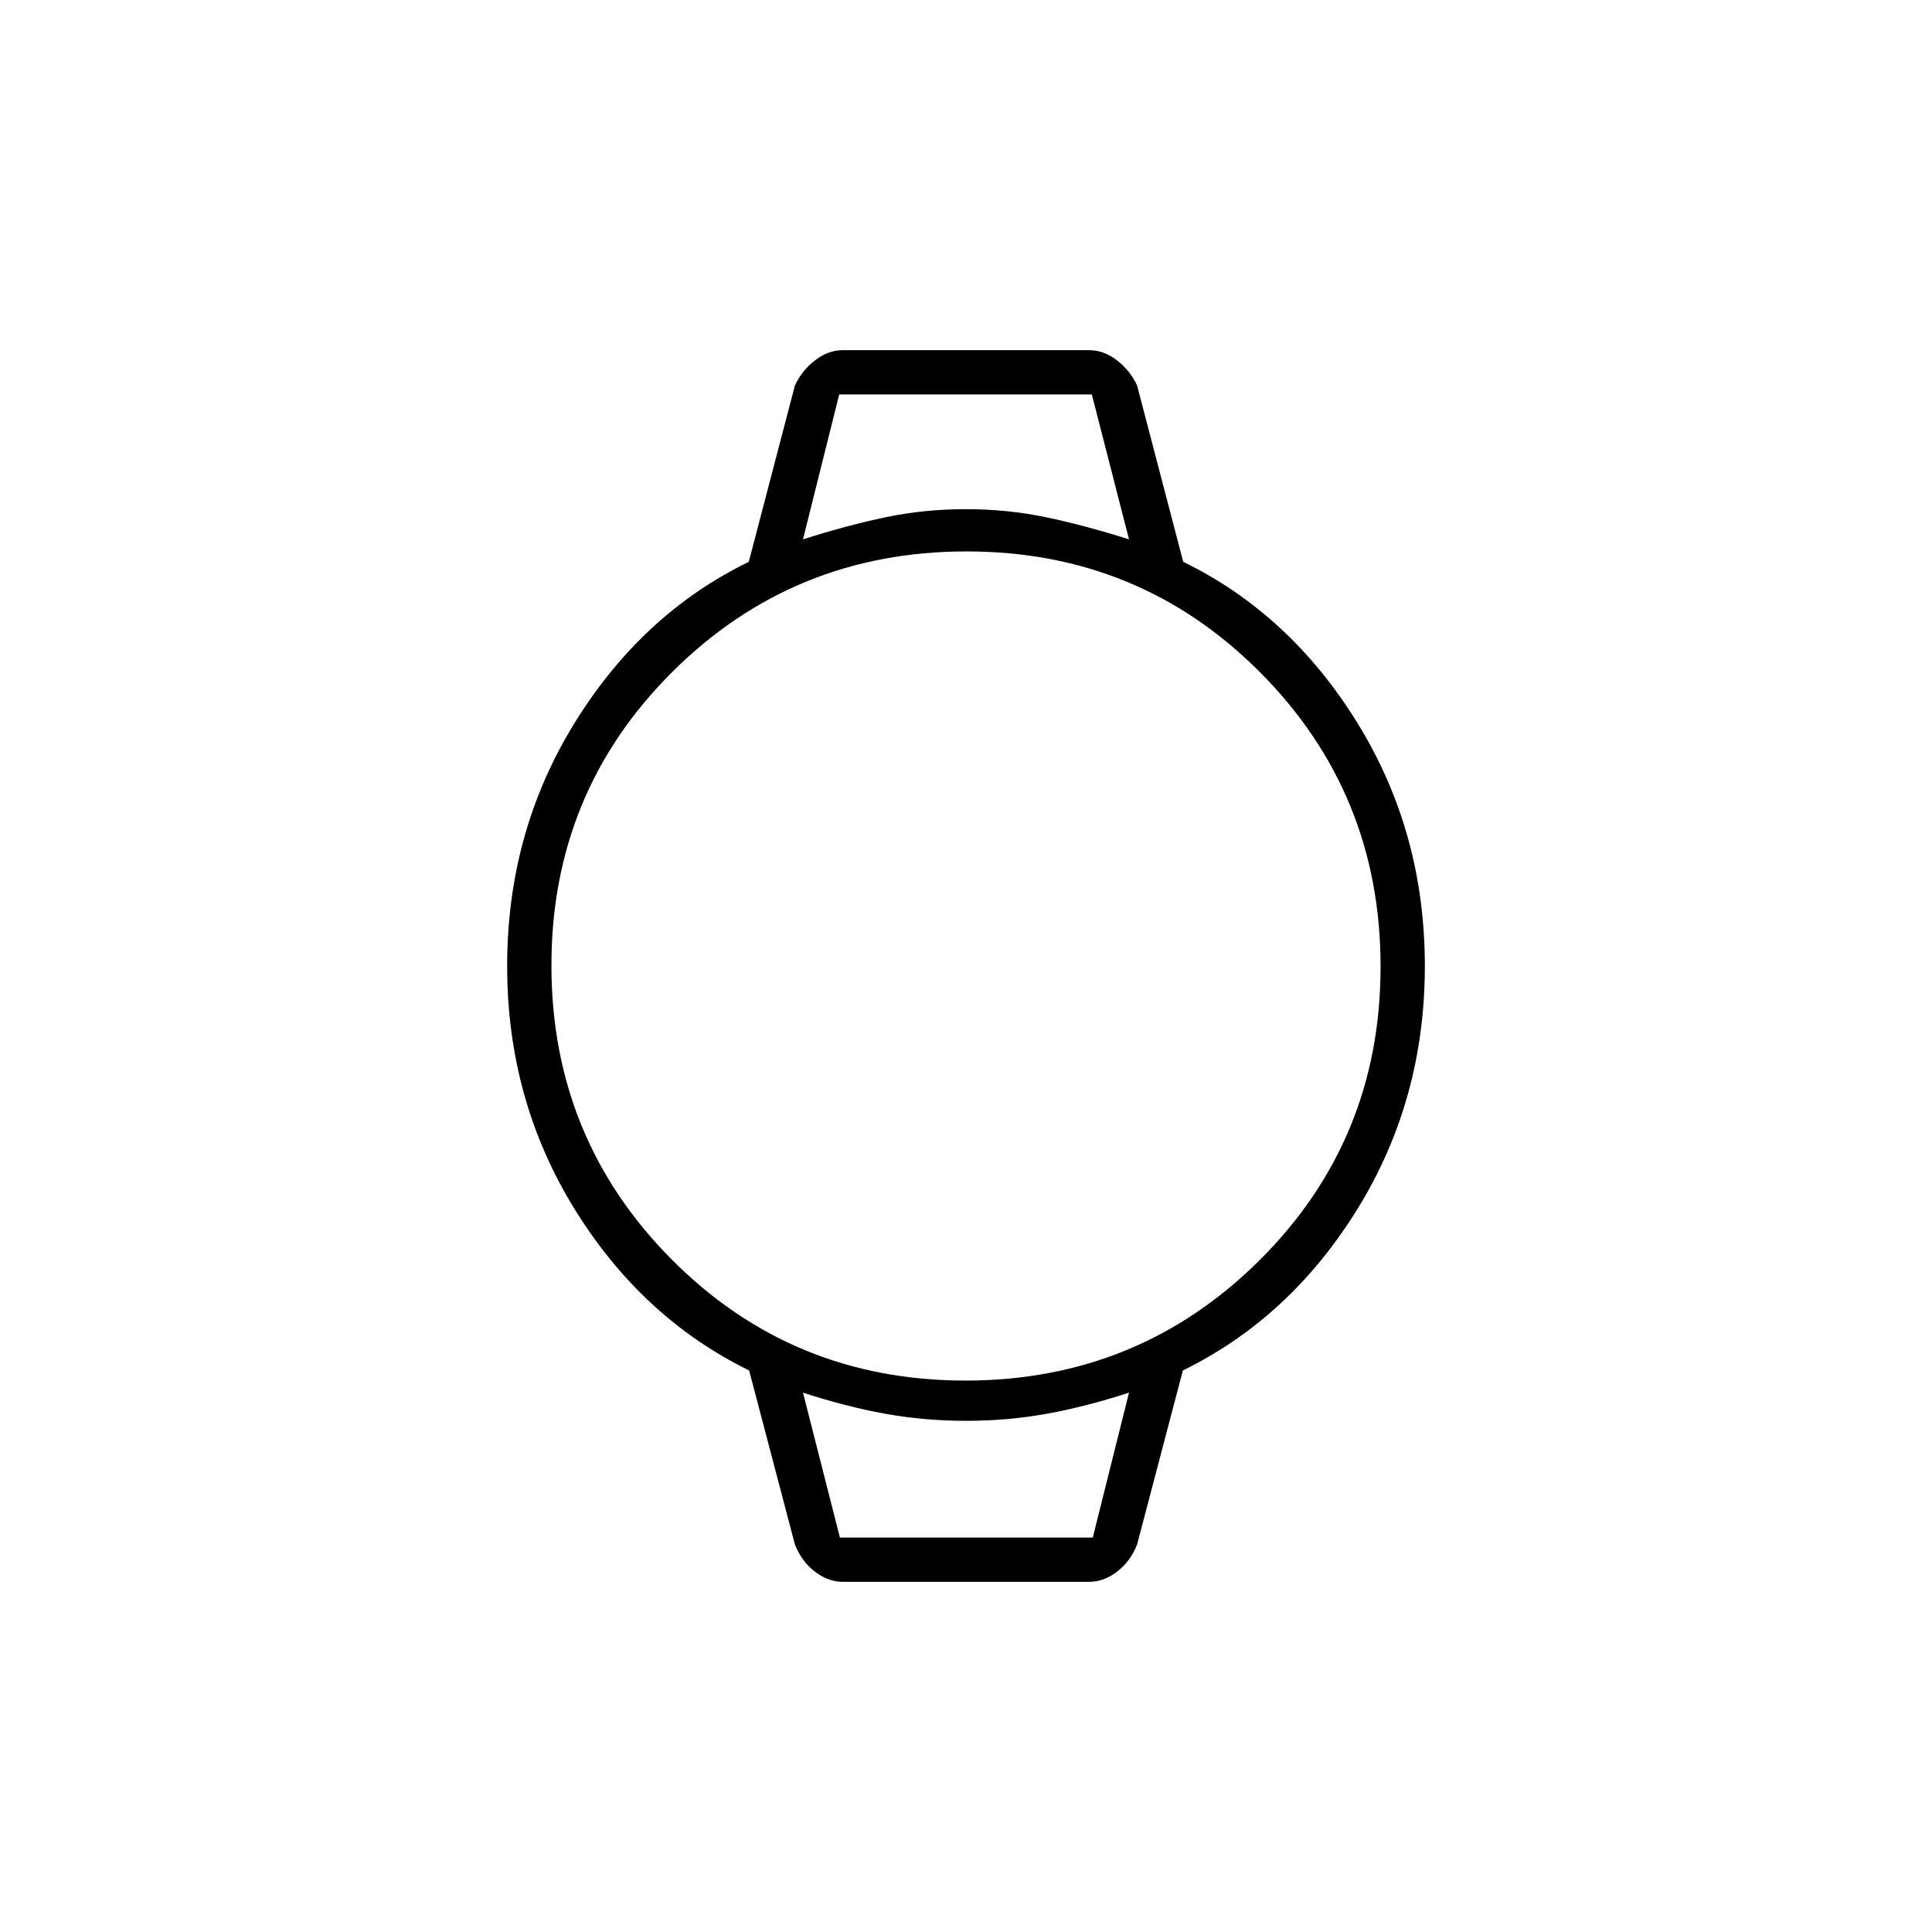 <svg xmlns="http://www.w3.org/2000/svg" height="48" viewBox="0 -960 960 960" width="48"><path d="M418.8-174q-7.3 0-13.9-5.07-6.59-5.08-9.9-13.43l-22.76-86.53q-53.33-26.12-86.79-80.29Q252-413.5 252-480t33.5-120.75Q319-655 372.06-680.82L395-768.5q3.49-7.44 10-12.47 6.5-5.03 13.8-5.03h122.4q7.3 0 13.8 5.03 6.51 5.03 10 12.47l22.94 87.68Q641-655 674.5-600.75 708-546.5 708-480t-33.45 120.68q-33.46 54.17-86.79 80.29L565-192.5q-3.31 8.35-9.9 13.43-6.6 5.07-13.9 5.07H418.8Zm60.89-100q86.07 0 146.19-59.82Q686-393.63 686-479.69q0-86.07-59.82-146.19Q566.37-686 480.31-686q-86.07 0-146.19 59.82Q274-566.37 274-480.31q0 86.07 59.82 146.19Q393.63-274 479.69-274ZM399-692q22-7 41.14-11t39.78-4q20.65 0 39.79 4T561-692l-18.47-72H417l-18 72Zm18.35 496H543l18-72q-21.54 7-40.94 10.5t-40.08 3.5q-20.67 0-40.07-3.5T399-268l18.35 72ZM399-764h162-162Zm18.32 568H399h162-143.68Z"/></svg>